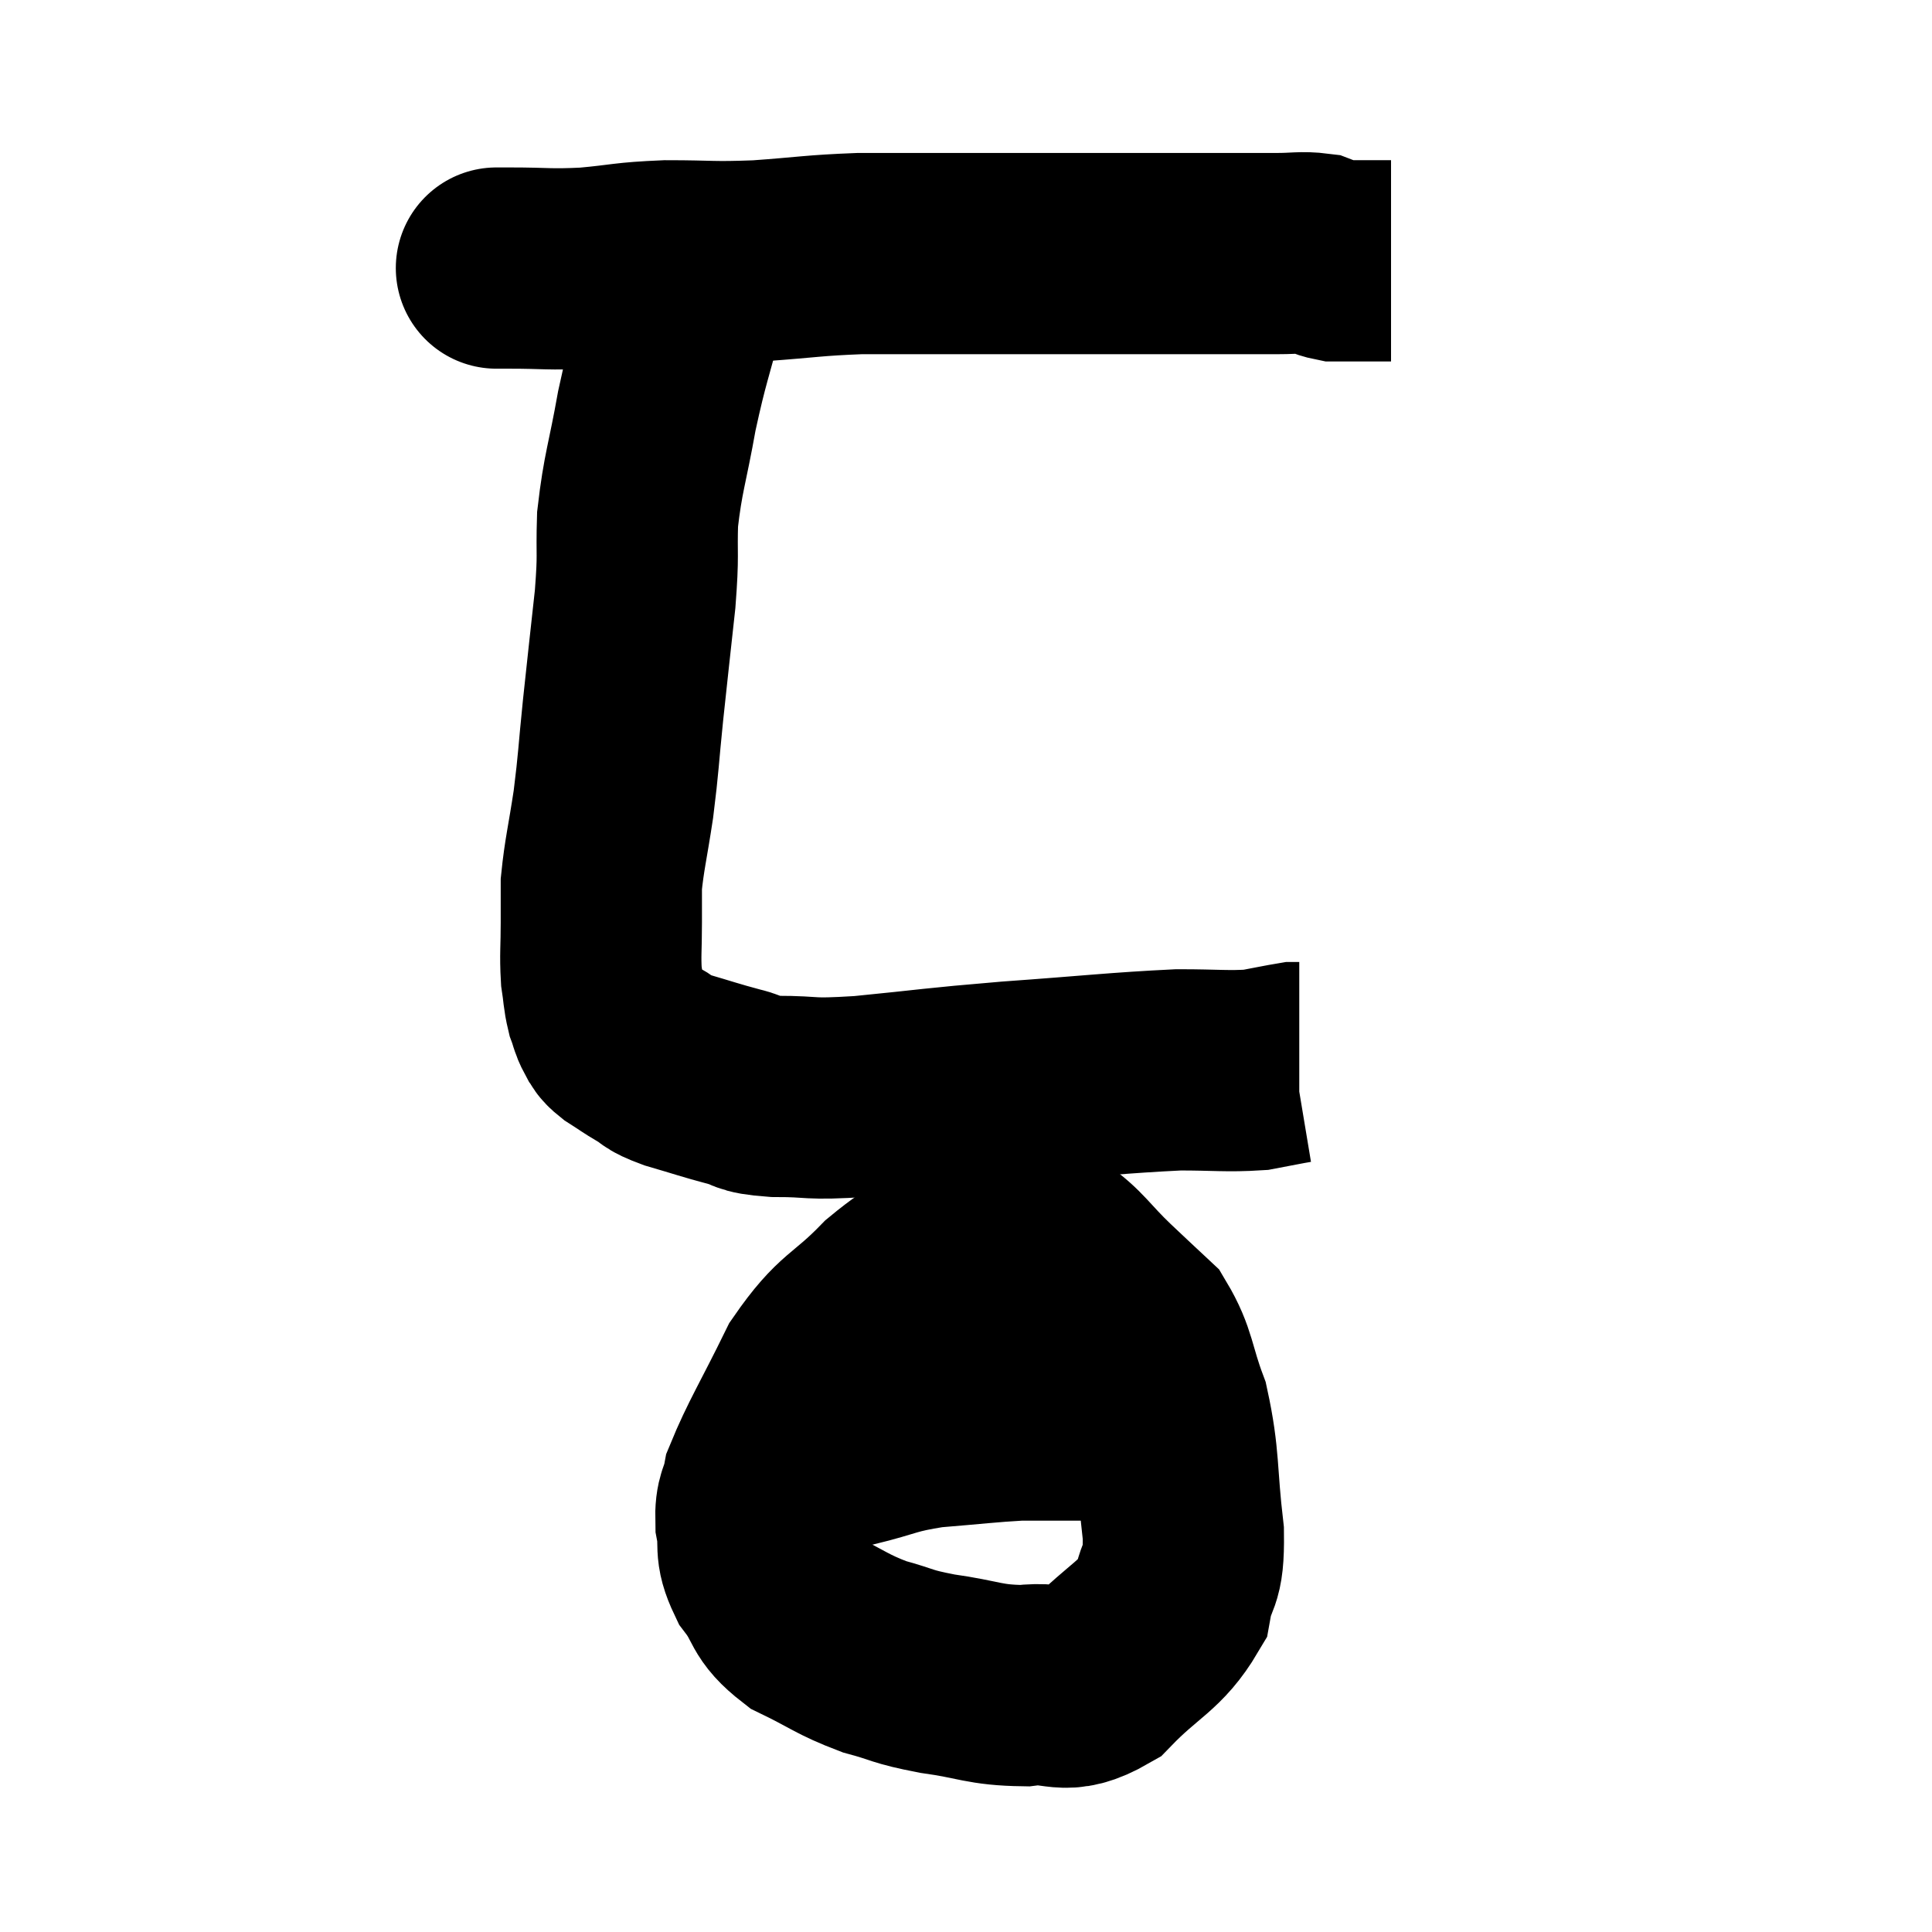 <svg width="48" height="48" viewBox="0 0 48 48" xmlns="http://www.w3.org/2000/svg"><path d="M 12.3 6.66 C 12.48 6.66, 12.09 6.66, 12.66 6.66 C 13.62 6.66, 13.605 6.705, 14.58 6.66 C 15.57 6.57, 15.495 6.525, 16.56 6.48 C 17.7 6.48, 17.64 6.525, 18.84 6.48 C 20.1 6.39, 20.19 6.345, 21.36 6.3 C 22.44 6.3, 22.395 6.3, 23.52 6.3 C 24.69 6.3, 24.72 6.3, 25.86 6.3 C 26.97 6.3, 27.075 6.3, 28.08 6.3 C 28.98 6.3, 28.965 6.3, 29.88 6.3 C 30.81 6.3, 31.035 6.3, 31.74 6.3 C 32.22 6.3, 32.34 6.255, 32.7 6.3 C 32.94 6.39, 32.955 6.435, 33.18 6.48 C 33.39 6.48, 33.33 6.48, 33.6 6.48 C 33.93 6.48, 34.02 6.48, 34.26 6.48 C 34.41 6.48, 34.485 6.48, 34.56 6.48 C 34.56 6.48, 34.56 6.48, 34.56 6.48 L 34.56 6.48" fill="none" stroke="black" stroke-width="5"></path><path d="M 17.7 6.06 C 17.37 6.72, 17.385 6.345, 17.04 7.38 C 16.68 8.79, 16.62 8.82, 16.32 10.2 C 16.08 11.55, 15.975 11.73, 15.84 12.9 C 15.81 13.89, 15.87 13.695, 15.78 14.88 C 15.63 16.26, 15.615 16.365, 15.48 17.64 C 15.36 18.81, 15.375 18.9, 15.24 19.98 C 15.09 20.97, 15.015 21.225, 14.94 21.96 C 14.94 22.44, 14.94 22.35, 14.94 22.92 C 14.94 23.58, 14.91 23.715, 14.94 24.24 C 15 24.63, 14.985 24.705, 15.06 25.02 C 15.15 25.26, 15.135 25.305, 15.24 25.5 C 15.36 25.65, 15.255 25.62, 15.48 25.8 C 15.81 26.01, 15.81 26.025, 16.14 26.22 C 16.47 26.4, 16.275 26.385, 16.8 26.58 C 17.52 26.79, 17.625 26.835, 18.24 27 C 18.75 27.12, 18.465 27.18, 19.26 27.24 C 20.34 27.24, 19.965 27.33, 21.42 27.24 C 23.25 27.06, 23.115 27.045, 25.08 26.88 C 27.18 26.73, 27.75 26.655, 29.28 26.58 C 30.24 26.58, 30.48 26.625, 31.2 26.58 C 31.68 26.49, 31.89 26.445, 32.16 26.4 C 32.22 26.4, 32.25 26.4, 32.28 26.4 C 32.28 26.4, 32.28 26.4, 32.28 26.4 L 32.28 26.4" fill="none" stroke="black" stroke-width="5"></path><path d="M 25.44 30.66 C 24.75 30.84, 24.87 30.645, 24.06 31.02 C 23.13 31.59, 23.145 31.38, 22.2 32.16 C 21.24 33.15, 21.09 32.97, 20.28 34.14 C 19.62 35.49, 19.335 35.925, 18.96 36.84 C 18.87 37.32, 18.765 37.245, 18.78 37.8 C 18.9 38.43, 18.72 38.43, 19.02 39.06 C 19.5 39.69, 19.305 39.795, 19.98 40.32 C 20.85 40.74, 20.895 40.845, 21.72 41.16 C 22.5 41.37, 22.35 41.4, 23.28 41.58 C 24.36 41.73, 24.435 41.865, 25.44 41.88 C 26.37 41.76, 26.385 42.165, 27.3 41.64 C 28.2 40.71, 28.575 40.665, 29.1 39.78 C 29.25 38.94, 29.415 39.285, 29.4 38.1 C 29.22 36.57, 29.31 36.285, 29.04 35.04 C 28.68 34.08, 28.74 33.825, 28.32 33.12 C 27.84 32.67, 27.93 32.76, 27.36 32.22 C 26.7 31.59, 26.61 31.35, 26.04 30.96 C 25.56 30.81, 25.47 30.75, 25.08 30.66 C 24.78 30.63, 24.675 30.615, 24.48 30.6 C 24.39 30.6, 24.45 30.6, 24.3 30.6 L 23.88 30.6" fill="none" stroke="black" stroke-width="5"></path><path d="M 19.56 35.76 C 19.59 35.88, 19.23 35.955, 19.62 36 C 20.37 35.97, 20.25 36.075, 21.12 35.94 C 22.11 35.7, 22.05 35.625, 23.1 35.46 C 24.21 35.37, 24.525 35.325, 25.32 35.28 C 25.8 35.28, 25.815 35.28, 26.28 35.28 C 26.73 35.28, 26.715 35.28, 27.18 35.28 C 27.66 35.28, 27.555 35.28, 28.14 35.28 C 28.83 35.28, 28.98 35.28, 29.52 35.28 C 29.91 35.28, 30.06 35.28, 30.3 35.28 L 30.48 35.28" fill="none" stroke="black" stroke-width="5"></path></svg>